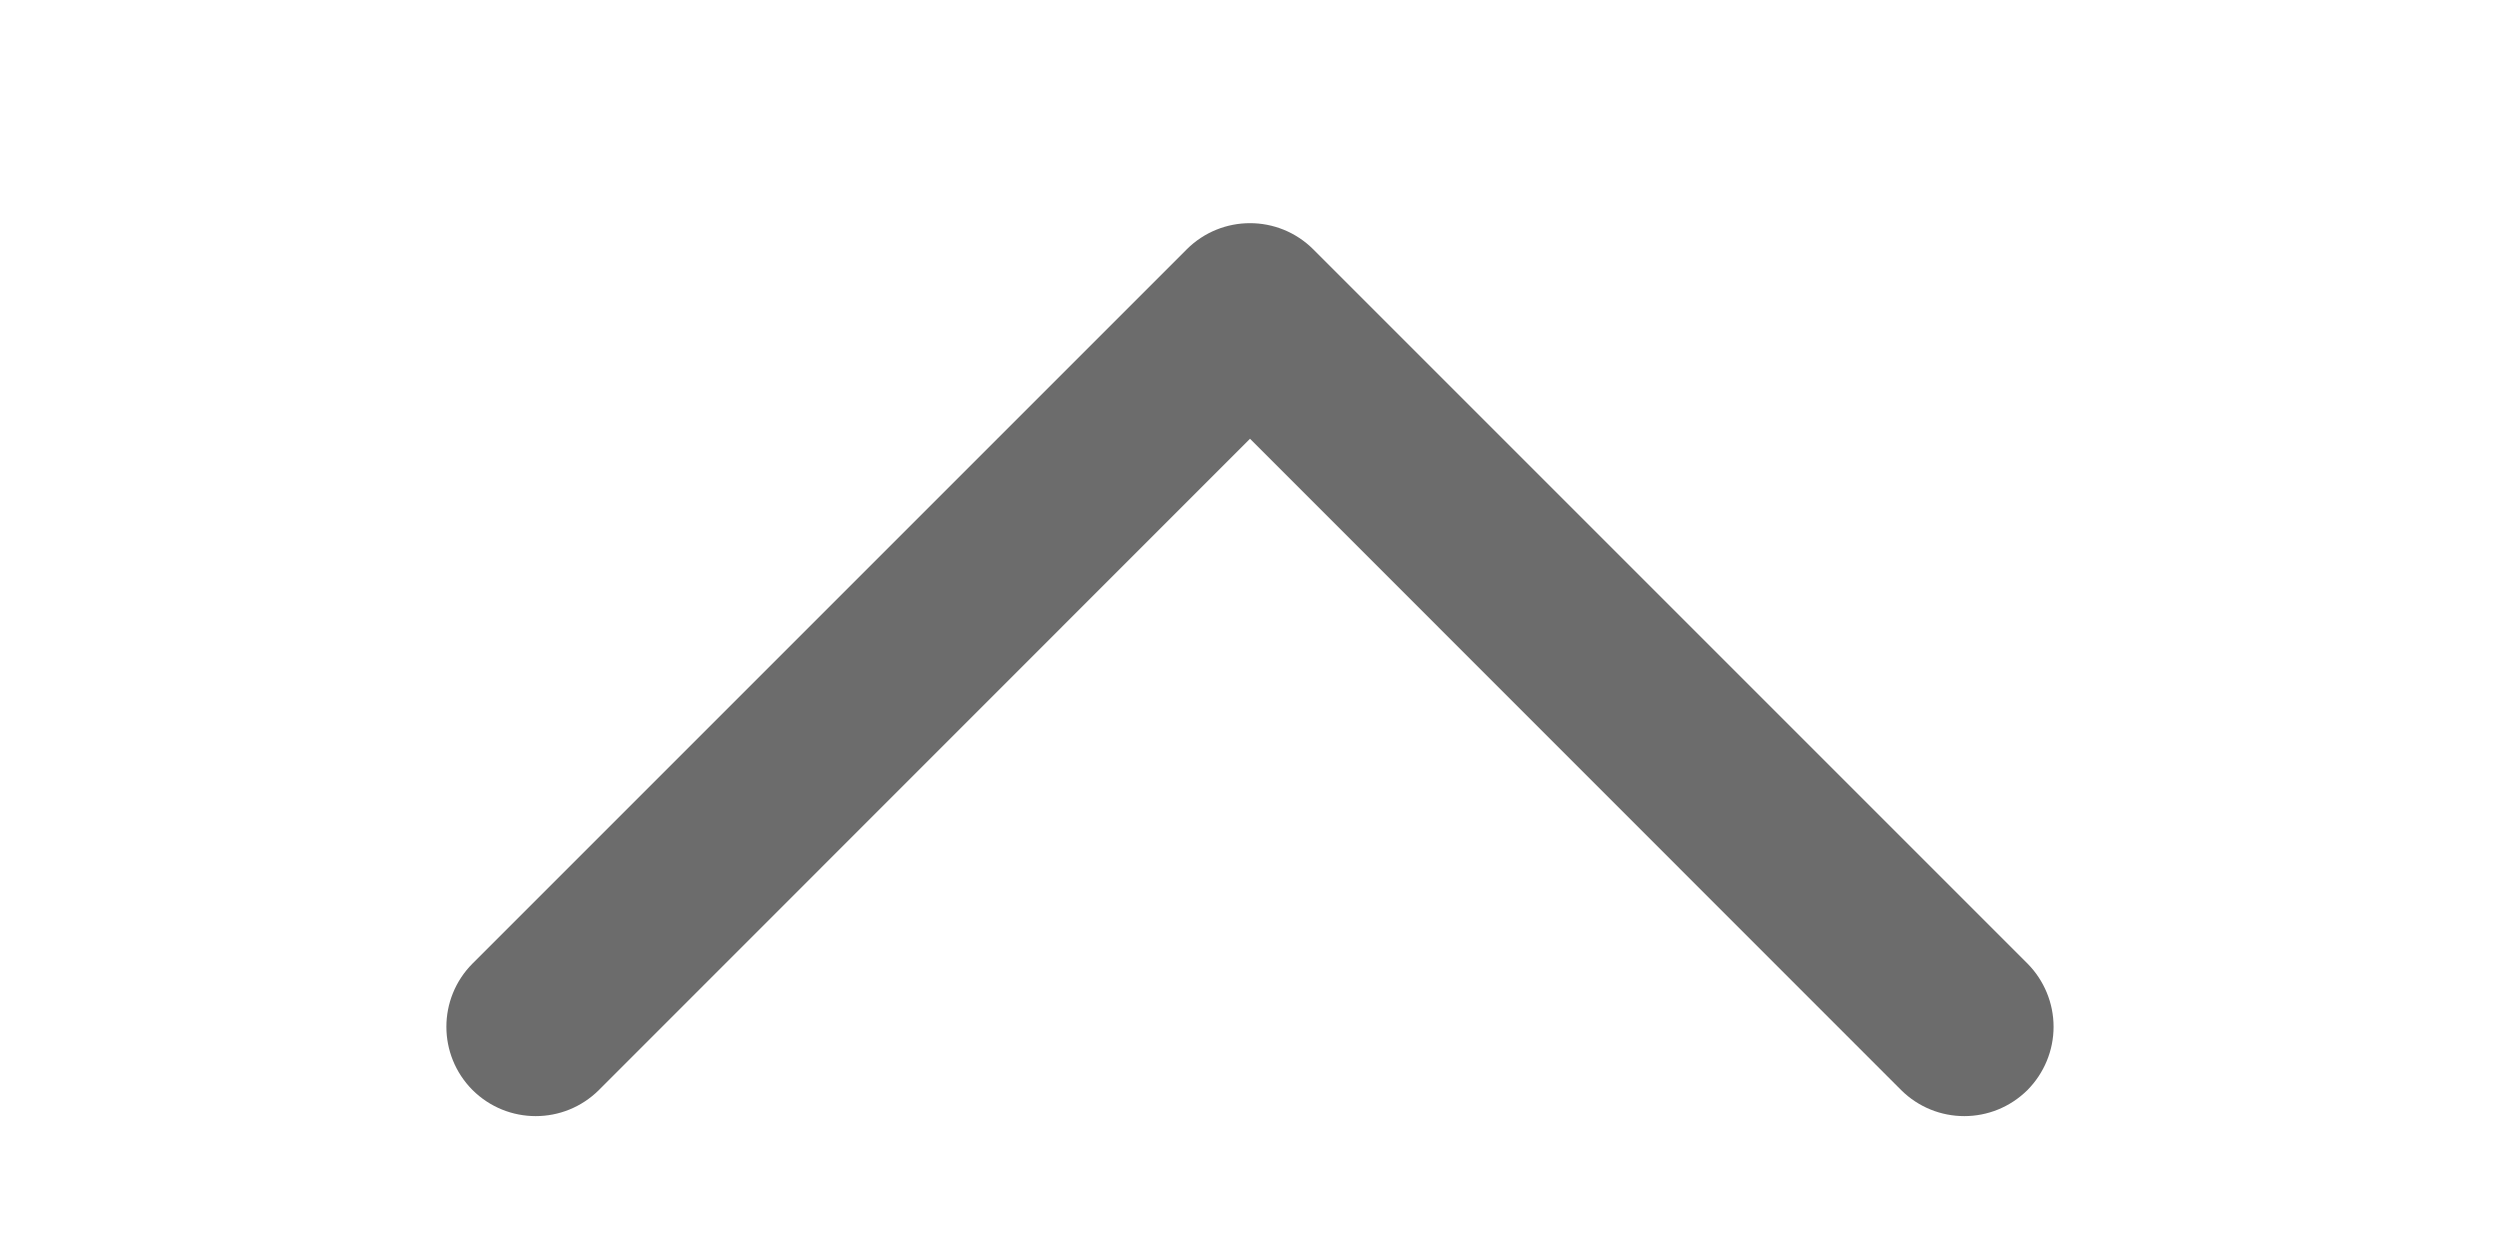 <svg xmlns="http://www.w3.org/2000/svg" xmlns:xlink="http://www.w3.org/1999/xlink" fill="none" version="1.1" width="14" height="7" viewBox="0 0 14 7"><g><g><path d="M7,2.457L10.646,6.104C10.842,6.299,11.158,6.299,11.354,6.104C11.447,6.01,11.5,5.883,11.5,5.75C11.5,5.617,11.447,5.49,11.354,5.396L7.354,1.396C7.158,1.201,6.842,1.201,6.646,1.396L2.646,5.396C2.451,5.592,2.451,5.908,2.646,6.104C2.842,6.299,3.158,6.299,3.354,6.104L7,2.457Z" fill-rule="evenodd" fill="#6C6C6C" fill-opacity="1"/></g></g></svg>